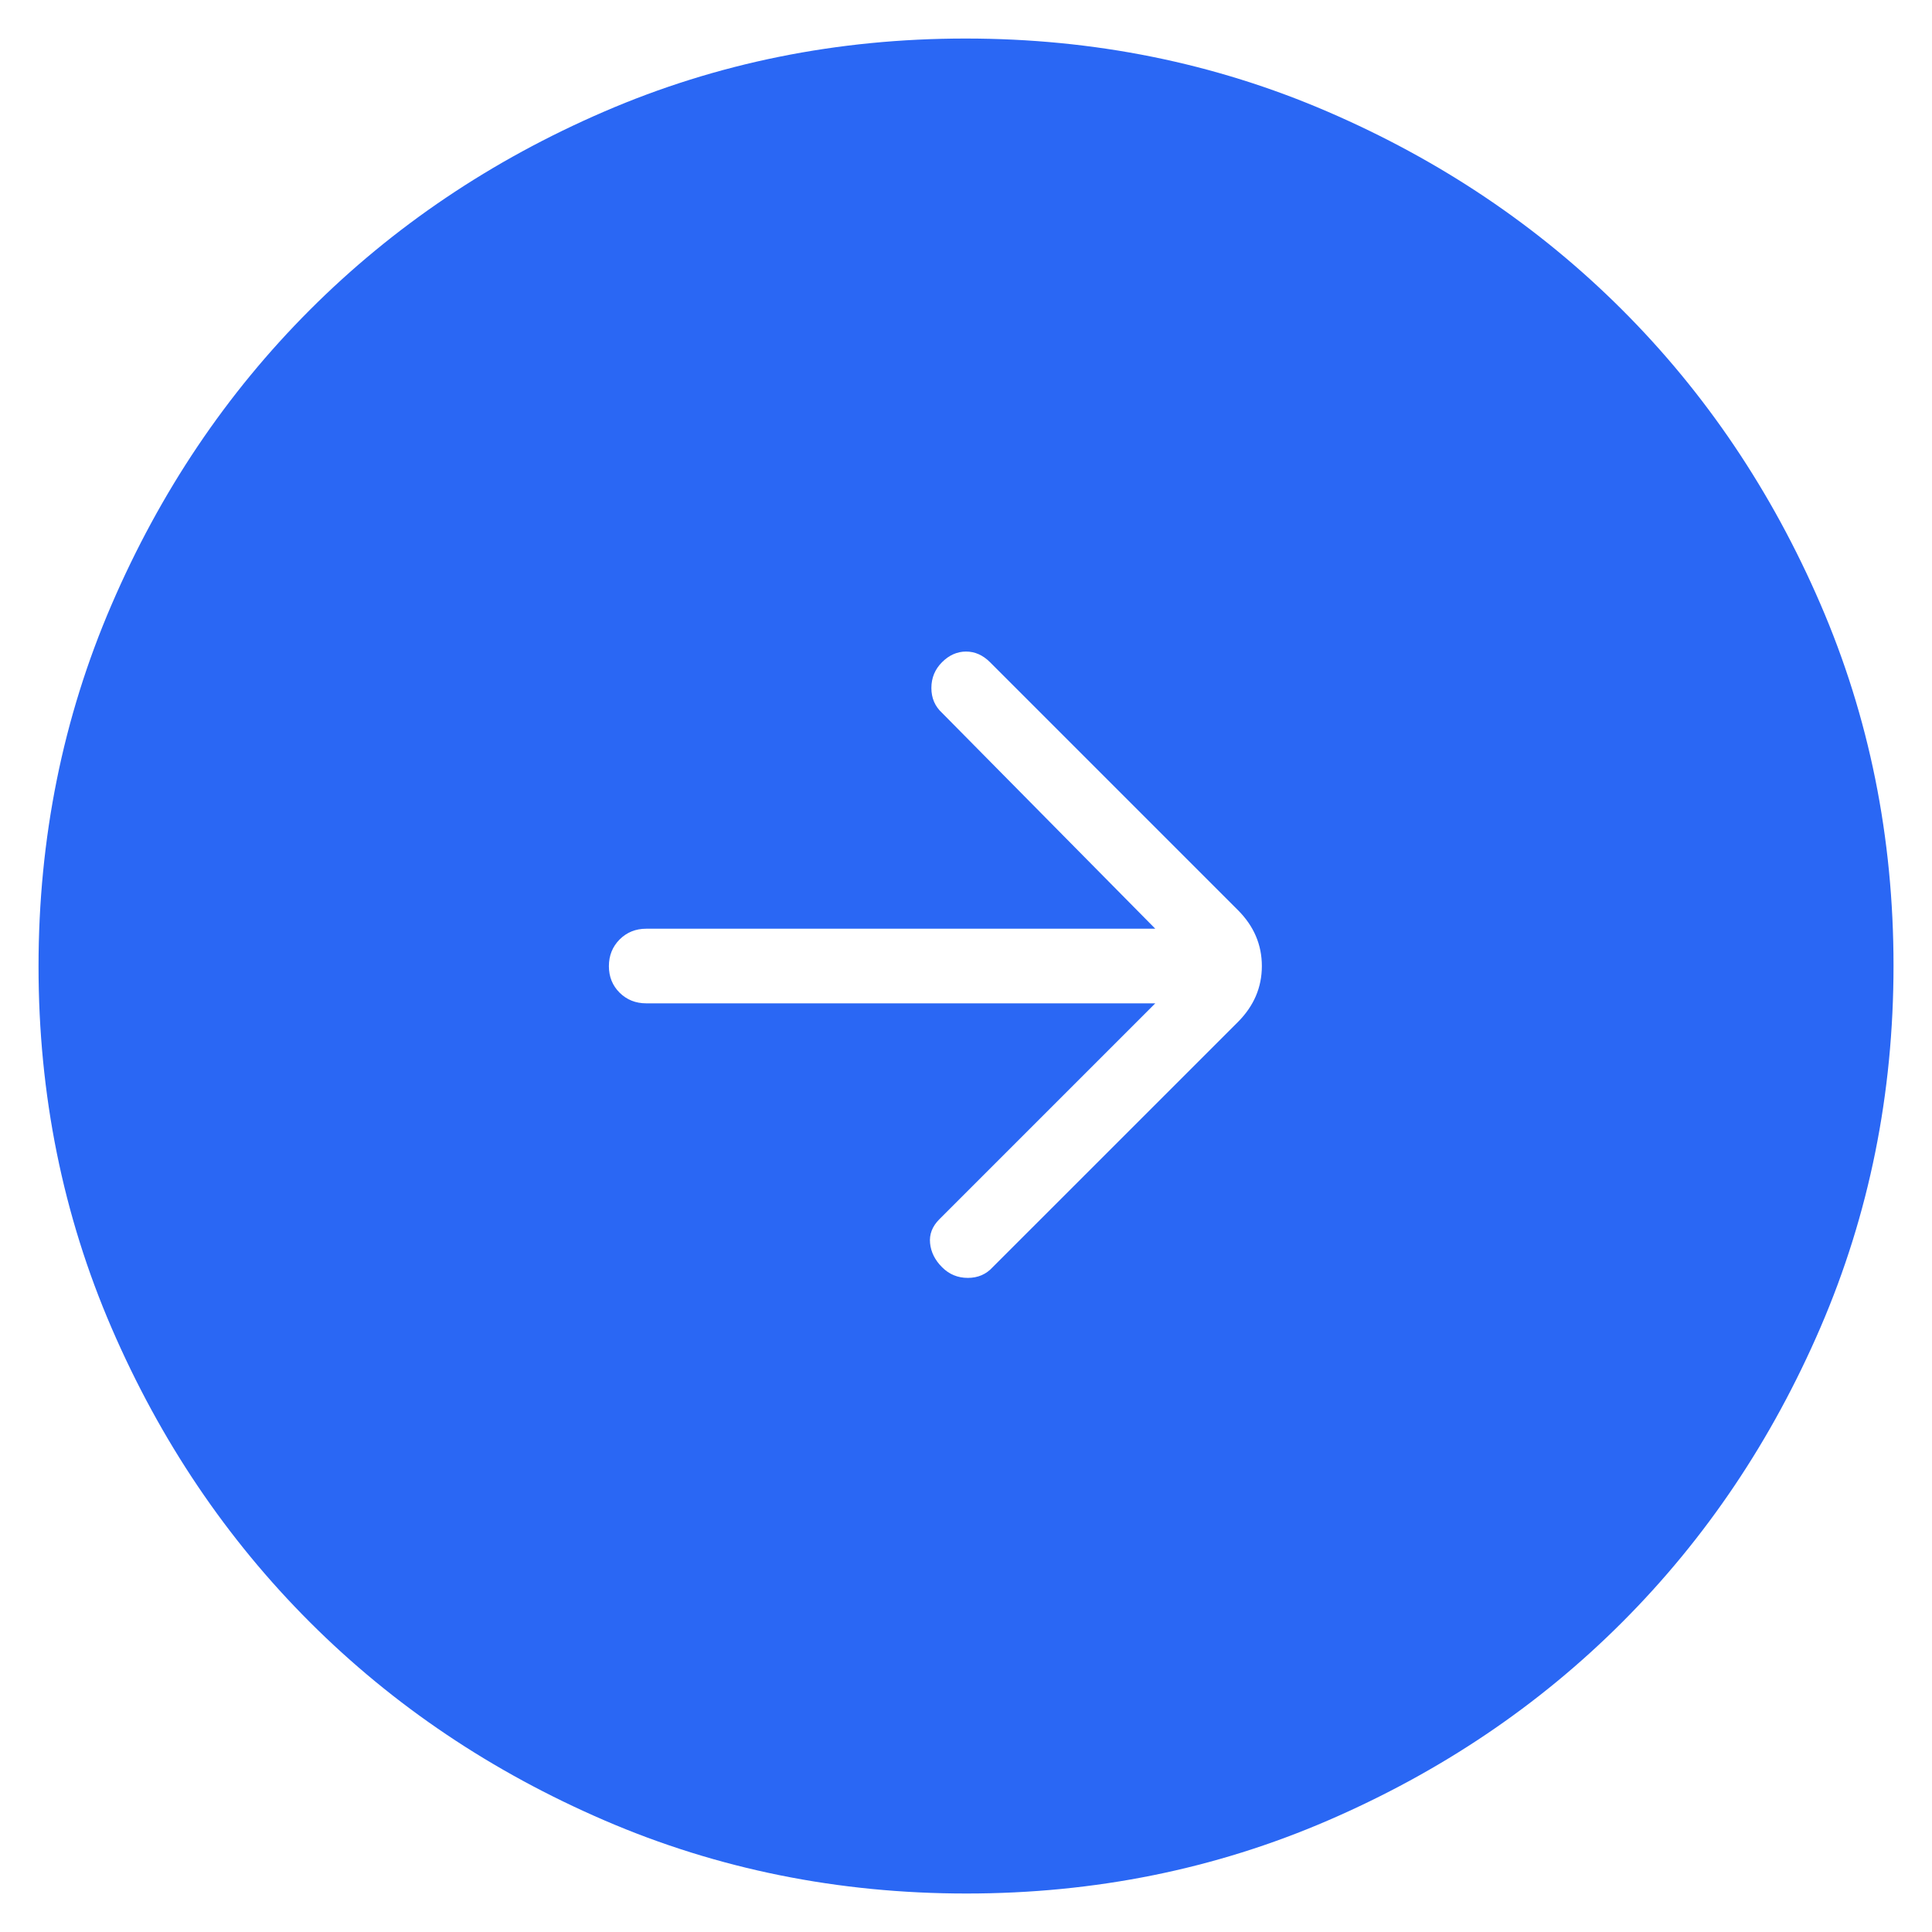 <svg width="37" height="37" viewBox="0 0 37 37" fill="none" xmlns="http://www.w3.org/2000/svg">
<path d="M18.509 36.263C16.054 36.263 13.744 35.797 11.582 34.865C9.419 33.933 7.538 32.668 5.938 31.07C4.338 29.472 3.071 27.593 2.138 25.434C1.205 23.274 0.738 20.966 0.738 18.509C0.738 16.054 1.204 13.744 2.136 11.582C3.068 9.419 4.333 7.538 5.931 5.938C7.529 4.338 9.408 3.071 11.568 2.138C13.728 1.205 16.036 0.738 18.492 0.738C20.948 0.738 23.257 1.204 25.42 2.136C27.583 3.068 29.464 4.333 31.064 5.931C32.664 7.529 33.93 9.408 34.863 11.568C35.797 13.728 36.263 16.036 36.263 18.492C36.263 20.948 35.797 23.257 34.865 25.42C33.933 27.583 32.668 29.464 31.07 31.064C29.472 32.664 27.593 33.93 25.434 34.863C23.274 35.797 20.966 36.263 18.509 36.263ZM22.125 19.215L17.99 23.35C17.854 23.486 17.795 23.639 17.812 23.809C17.829 23.979 17.905 24.132 18.041 24.268C18.177 24.405 18.342 24.473 18.535 24.473C18.728 24.473 18.886 24.405 19.011 24.268L23.707 19.573C24.013 19.266 24.166 18.909 24.166 18.501C24.166 18.092 24.013 17.735 23.707 17.429L18.96 12.682C18.824 12.546 18.671 12.478 18.501 12.478C18.331 12.478 18.177 12.546 18.041 12.682C17.905 12.818 17.837 12.983 17.837 13.176C17.837 13.368 17.905 13.527 18.041 13.652L22.125 17.786H12.376C12.173 17.786 12.004 17.855 11.866 17.992C11.73 18.13 11.661 18.3 11.661 18.503C11.661 18.706 11.73 18.875 11.866 19.011C12.004 19.147 12.173 19.215 12.376 19.215H22.125Z" fill="#2A67F4"/>
</svg>
